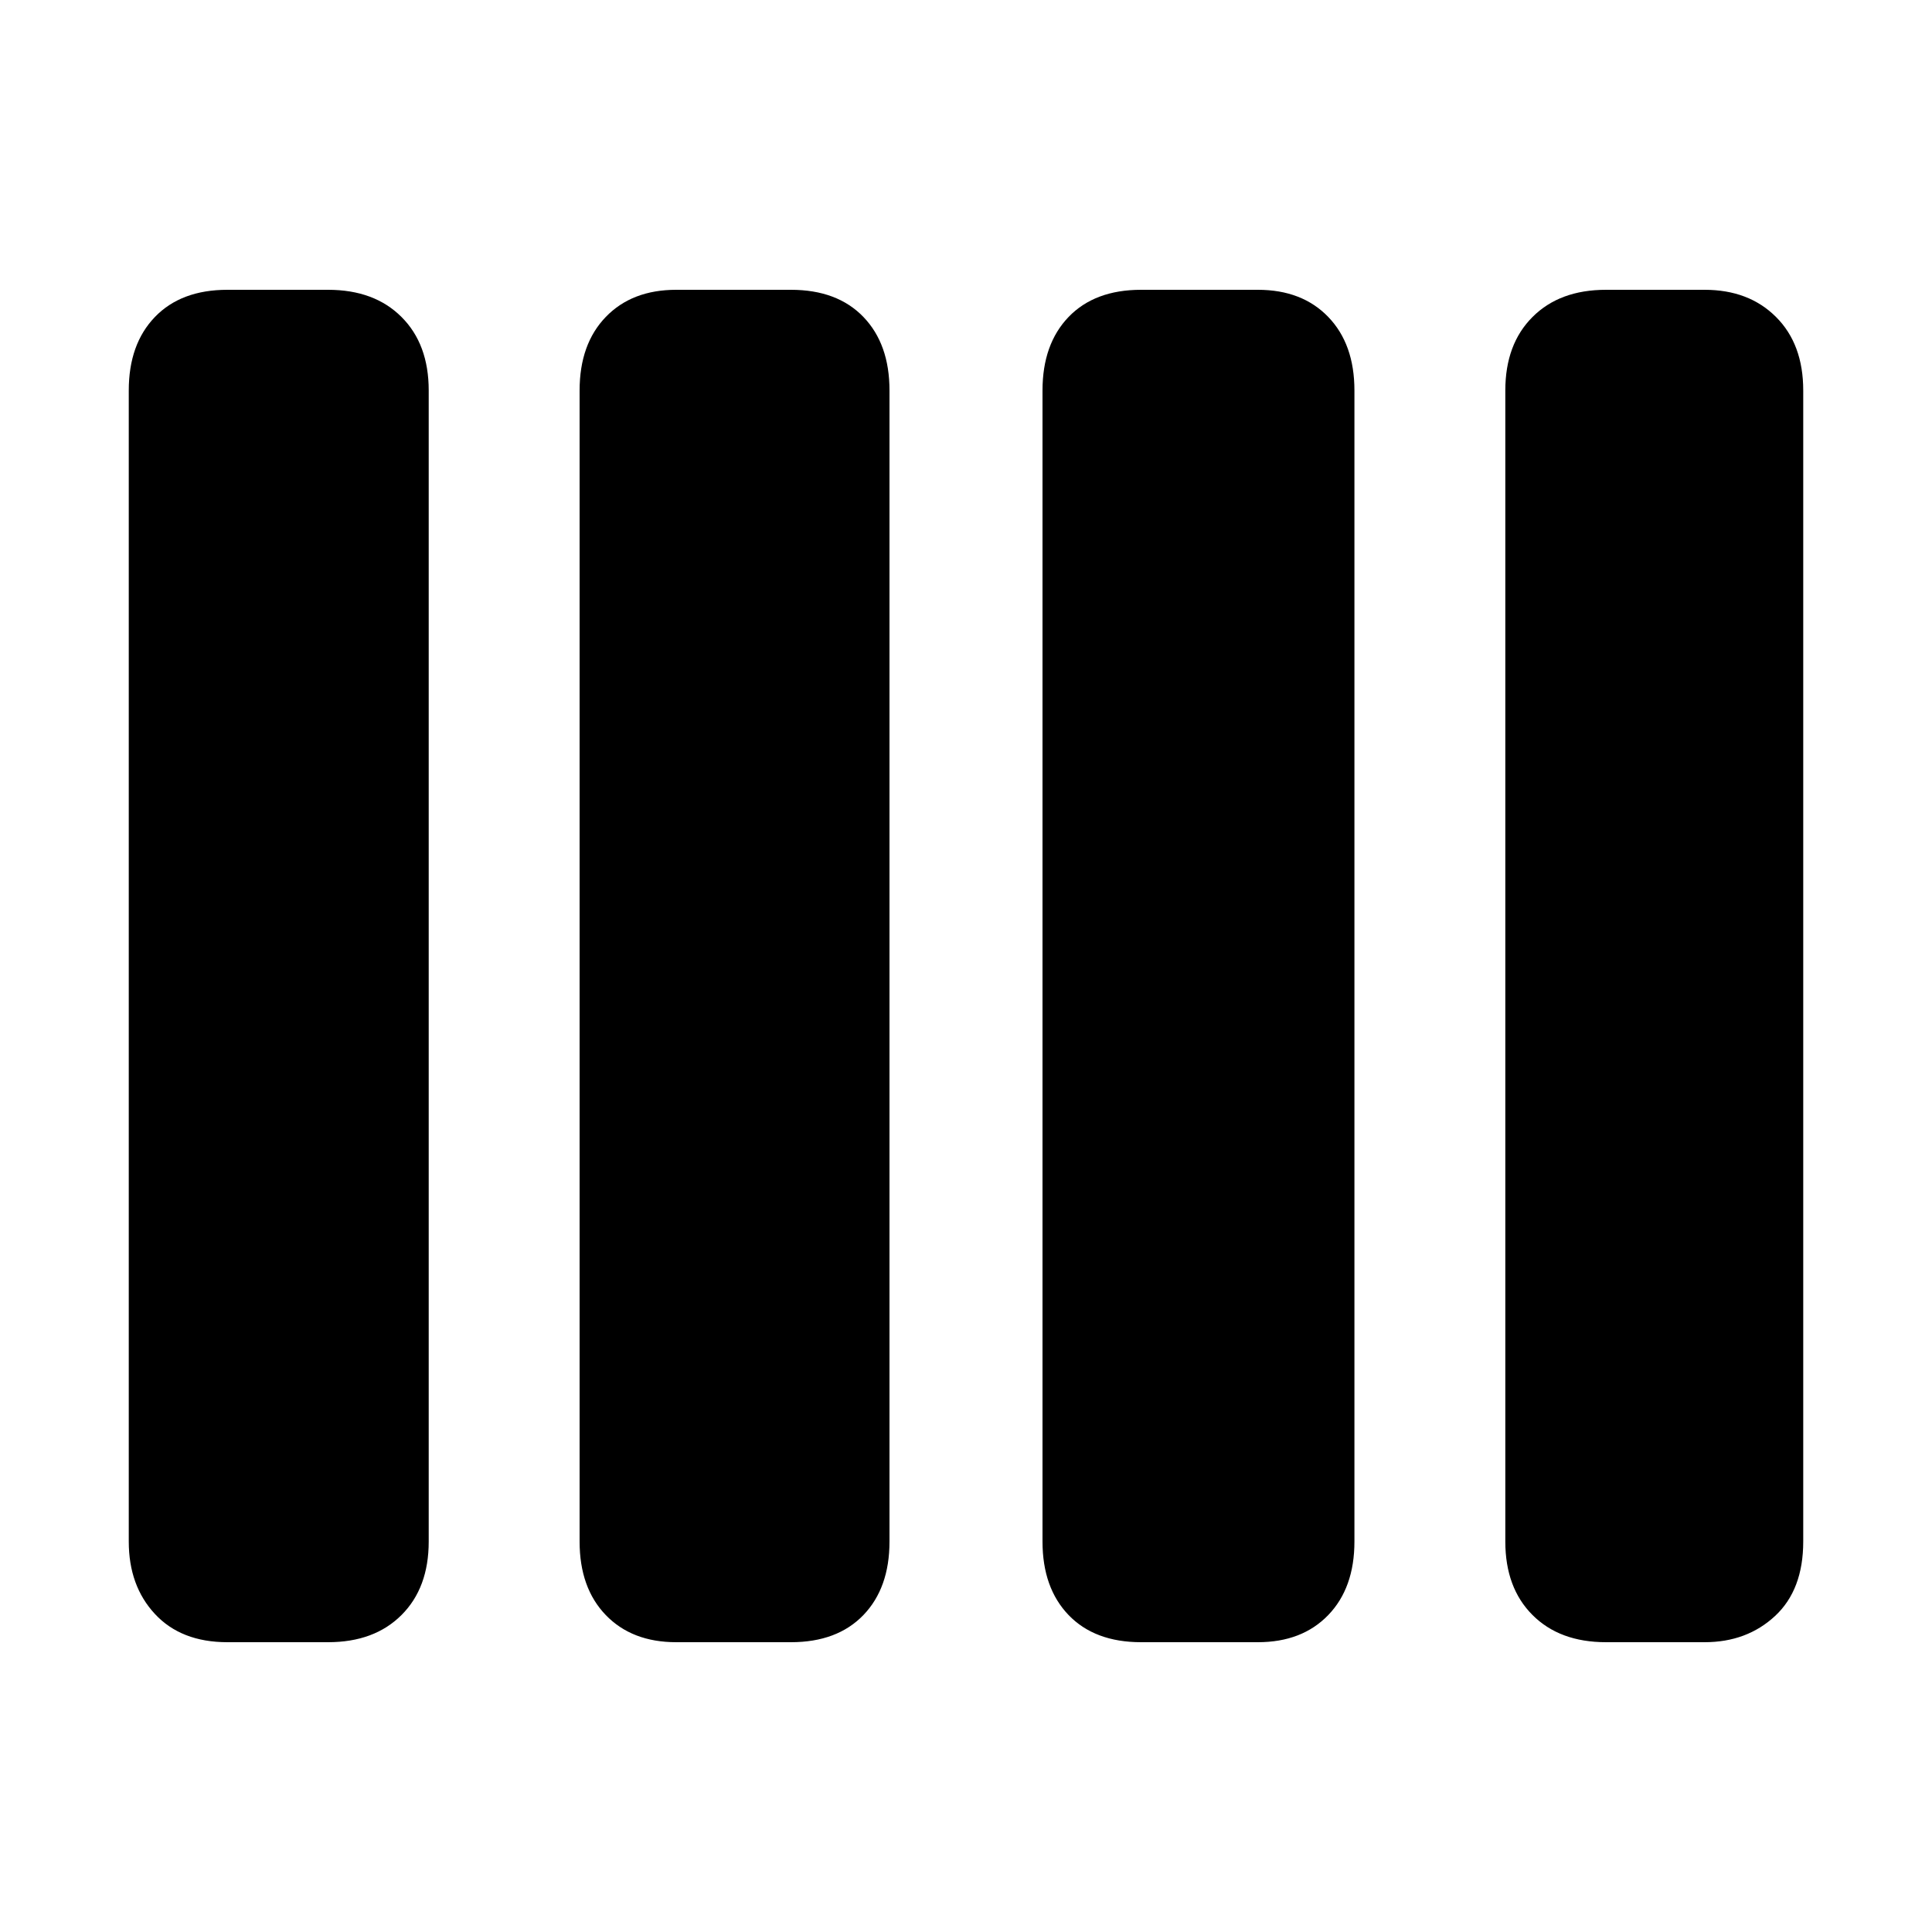 <svg xmlns="http://www.w3.org/2000/svg" height="20" width="20"><path d="M11.812 17q-.479 0-.75-.281-.27-.281-.27-.761V4.042q0-.48.27-.761.271-.281.75-.281h1.209q.458 0 .729.281.271.281.271.761v11.916q0 .48-.271.761t-.729.281ZM7 17q-.458 0-.729-.281Q6 16.438 6 15.958V4.042q0-.48.271-.761T7 3h1.188q.479 0 .75.281.27.281.27.761v11.916q0 .48-.27.761-.271.281-.75.281Zm-4.646 0q-.479 0-.75-.292-.271-.291-.271-.75V4.042q0-.48.271-.761T2.354 3h1.042q.479 0 .76.281.282.281.282.761v11.916q0 .48-.282.761-.281.281-.76.281Zm14.271 0q-.479 0-.76-.281-.282-.281-.282-.761V4.042q0-.48.282-.761.281-.281.76-.281h1.021q.458 0 .739.281.282.281.282.761v11.916q0 .5-.292.771t-.729.271Z"/></svg>